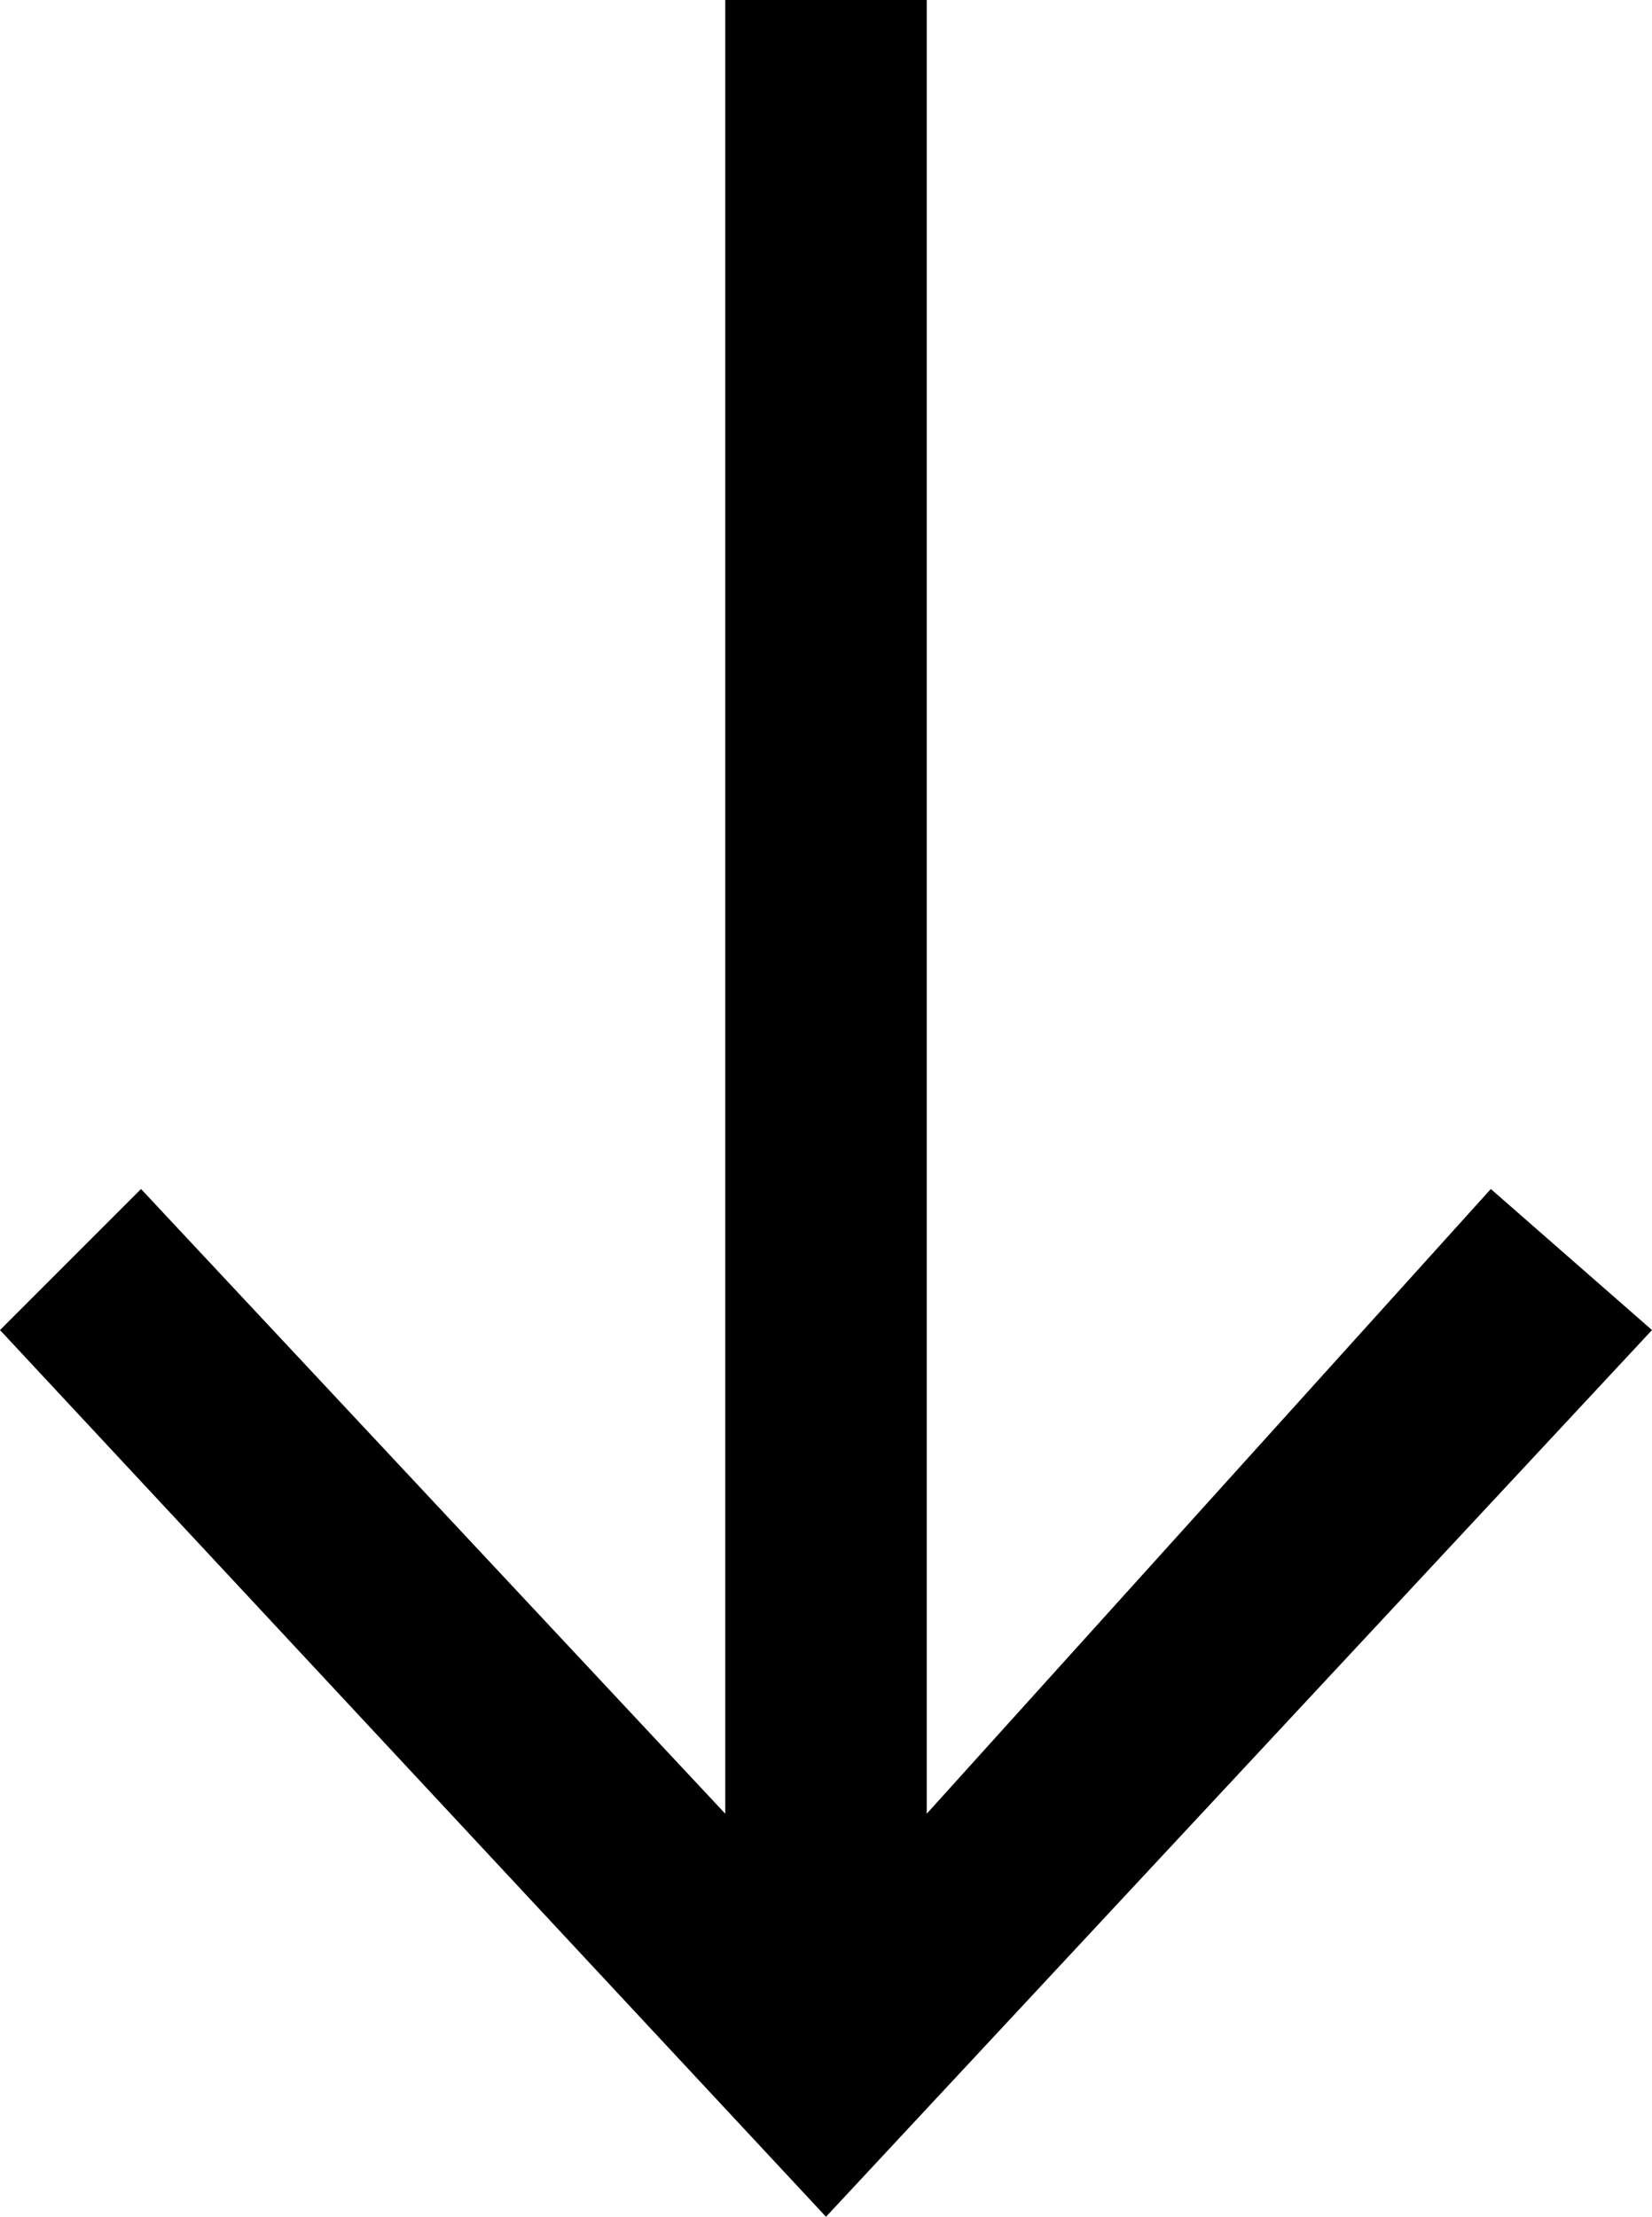 <?xml version="1.0" encoding="utf-8"?>
<!-- Generator: Adobe Illustrator 21.0.2, SVG Export Plug-In . SVG Version: 6.00 Build 0)  -->
<svg version="1.1" id="Ebene_1" xmlns="http://www.w3.org/2000/svg" xmlns:xlink="http://www.w3.org/1999/xlink" x="0px" y="0px"
	 viewBox="0 0 8.2 11" style="enable-background:new 0 0 8.2 11;" xml:space="preserve">
<polygon points="7.4,5.9 4.6,9 4.6,0 3.6,0 3.6,9 0.7,5.9 0,6.6 4.1,11 8.2,6.6 "/>
</svg>
